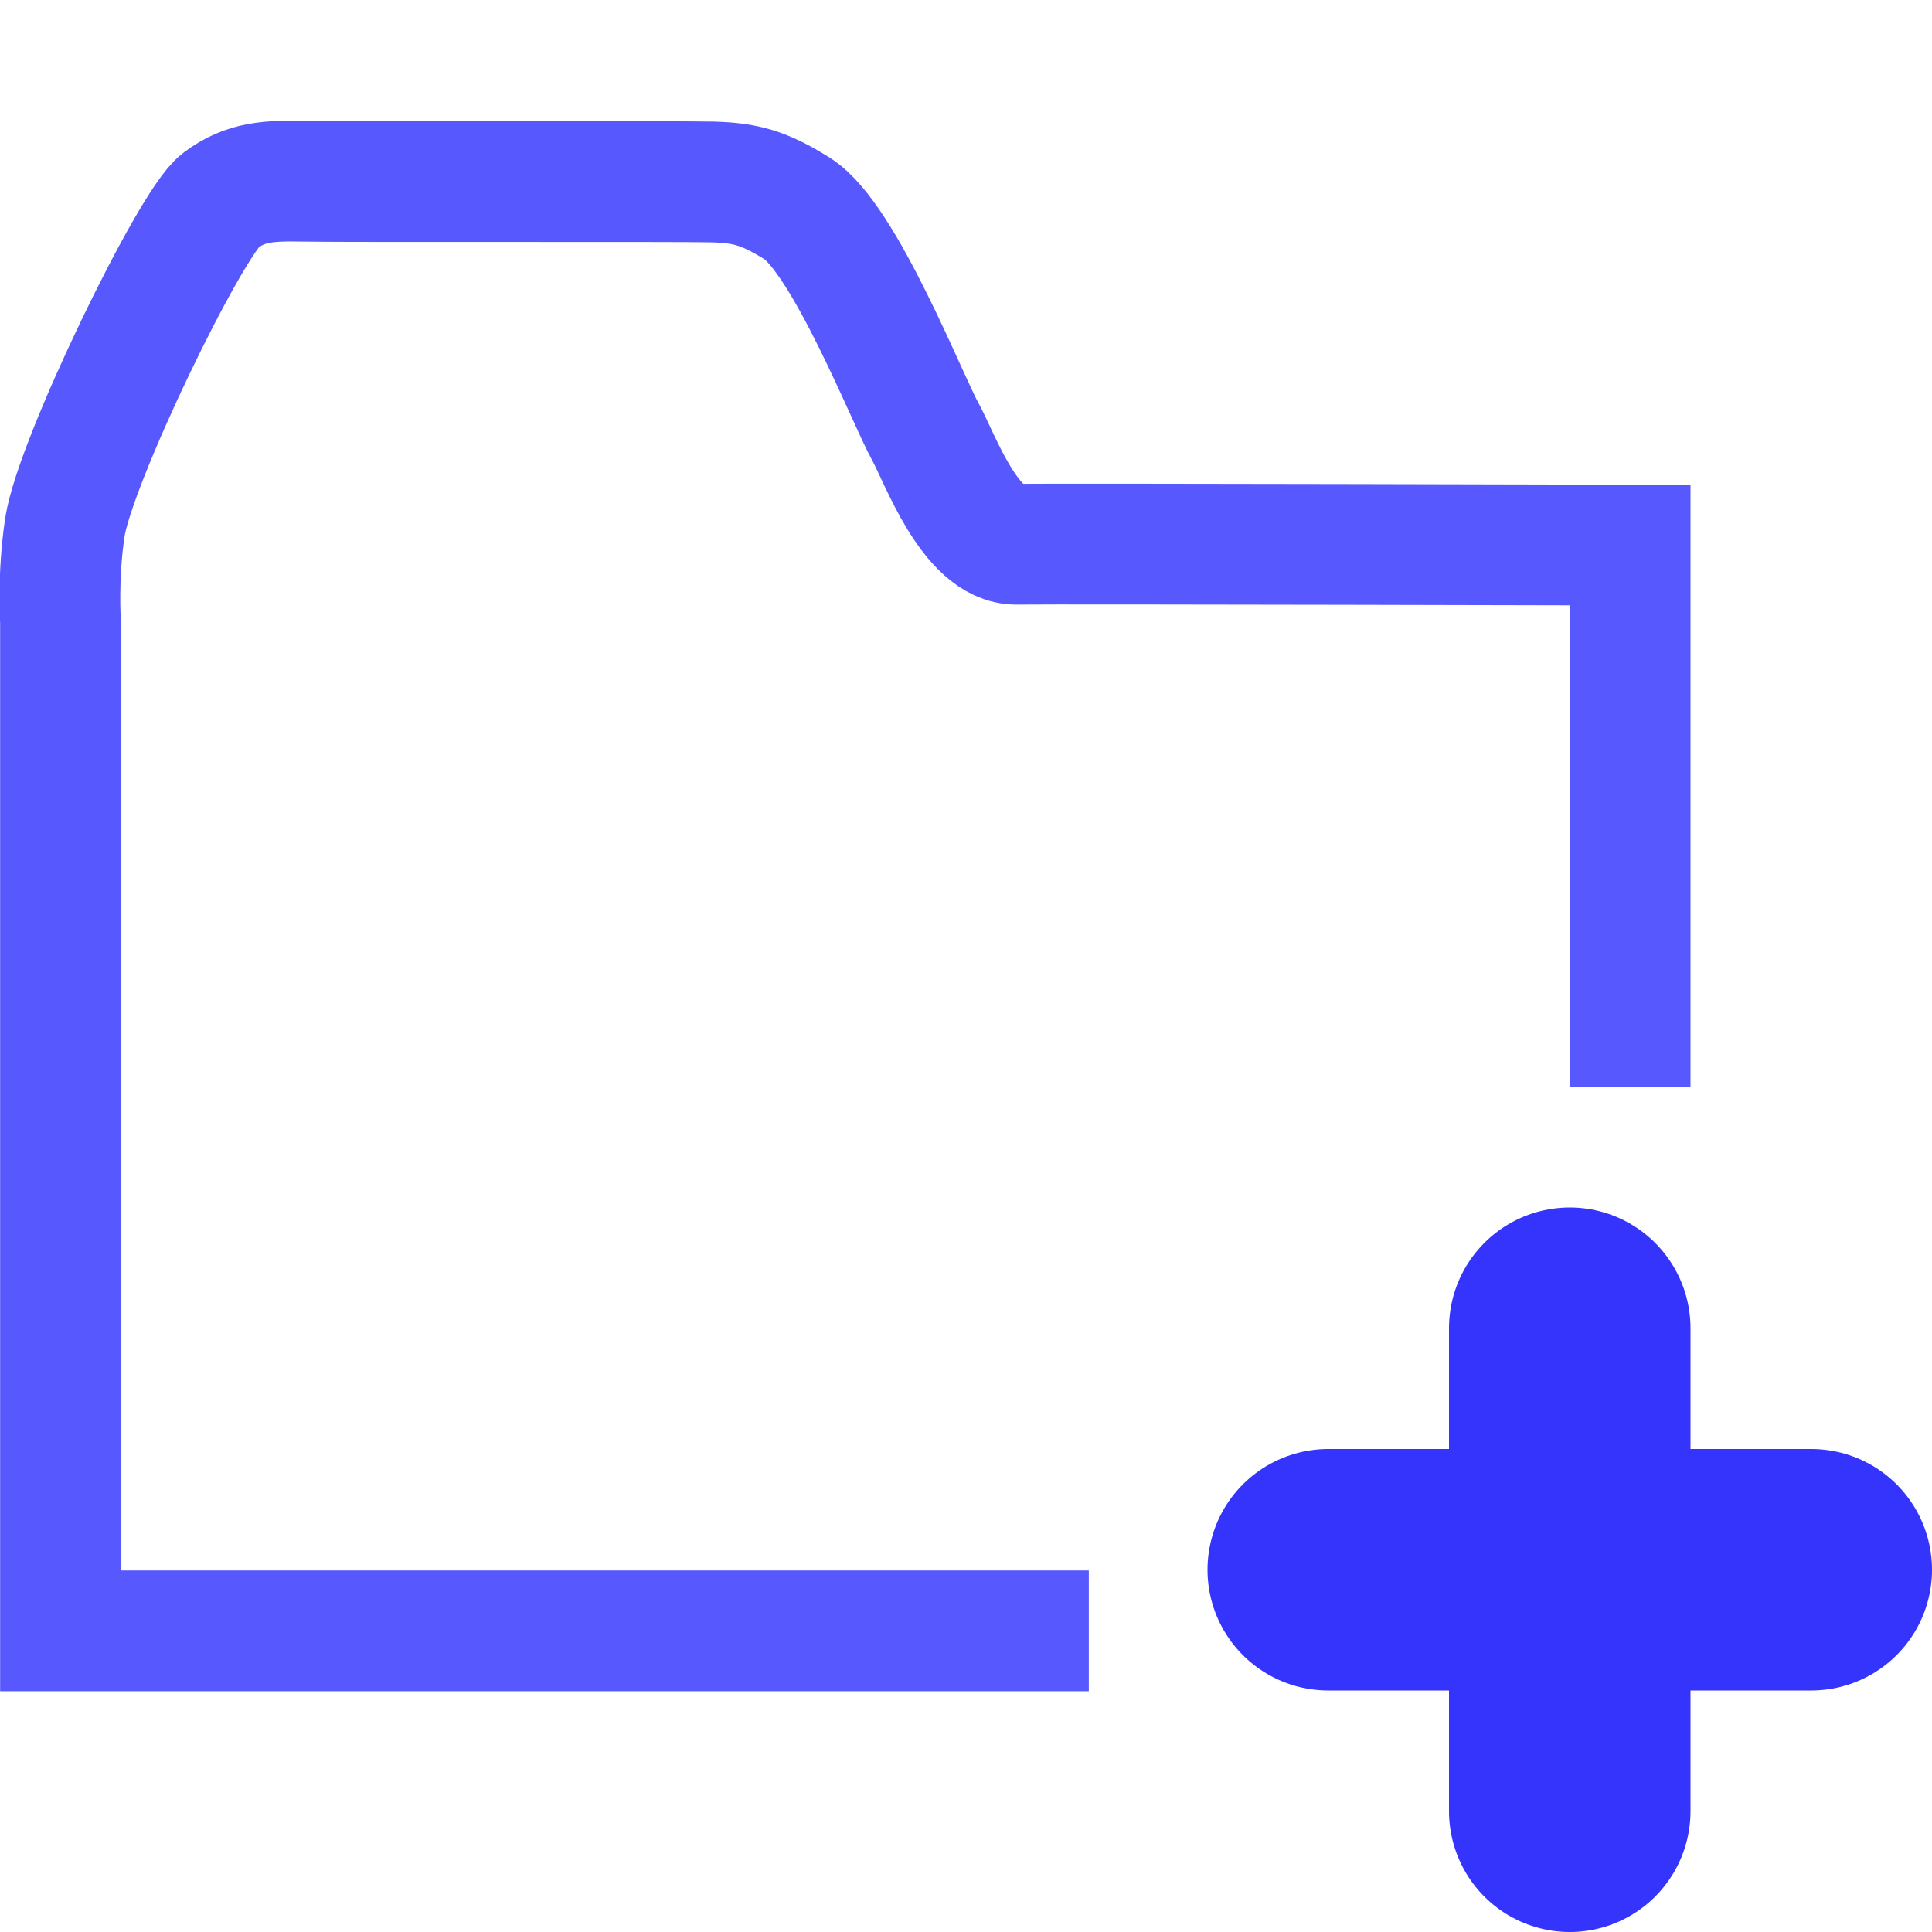 <?xml version="1.0" encoding="UTF-8"?>
<svg width="16" height="16" version="1.1" xmlns="http://www.w3.org/2000/svg">
 <g transform="translate(-10 -182.36)" fill="none">
  <path d="m23.5 191.36v-4.486s-4.65-0.012-5.082-7e-3c-0.384 4e-3 -0.639-0.724-0.754-0.93-0.146-0.261-0.671-1.605-1.062-1.85-0.27-0.169-0.425-0.213-0.705-0.22-0.305-7e-3 -2.969 5.3e-4 -3.374-6e-3 -0.288-5e-3 -0.484-1e-3 -0.699 0.16-0.244 0.182-1.205 2.162-1.287 2.707-0.061 0.408-0.036 0.779-0.036 0.779v8.359h8.516" stroke="#5858ff" stroke-width="1px"/>
  <path d="m21 195.36h4" stroke="#3434fd" stroke-linecap="round" stroke-width="2"/>
  <path d="m23 193.36v4" stroke="#3434fd" stroke-linecap="round" stroke-width="2"/>
 </g>
</svg>
